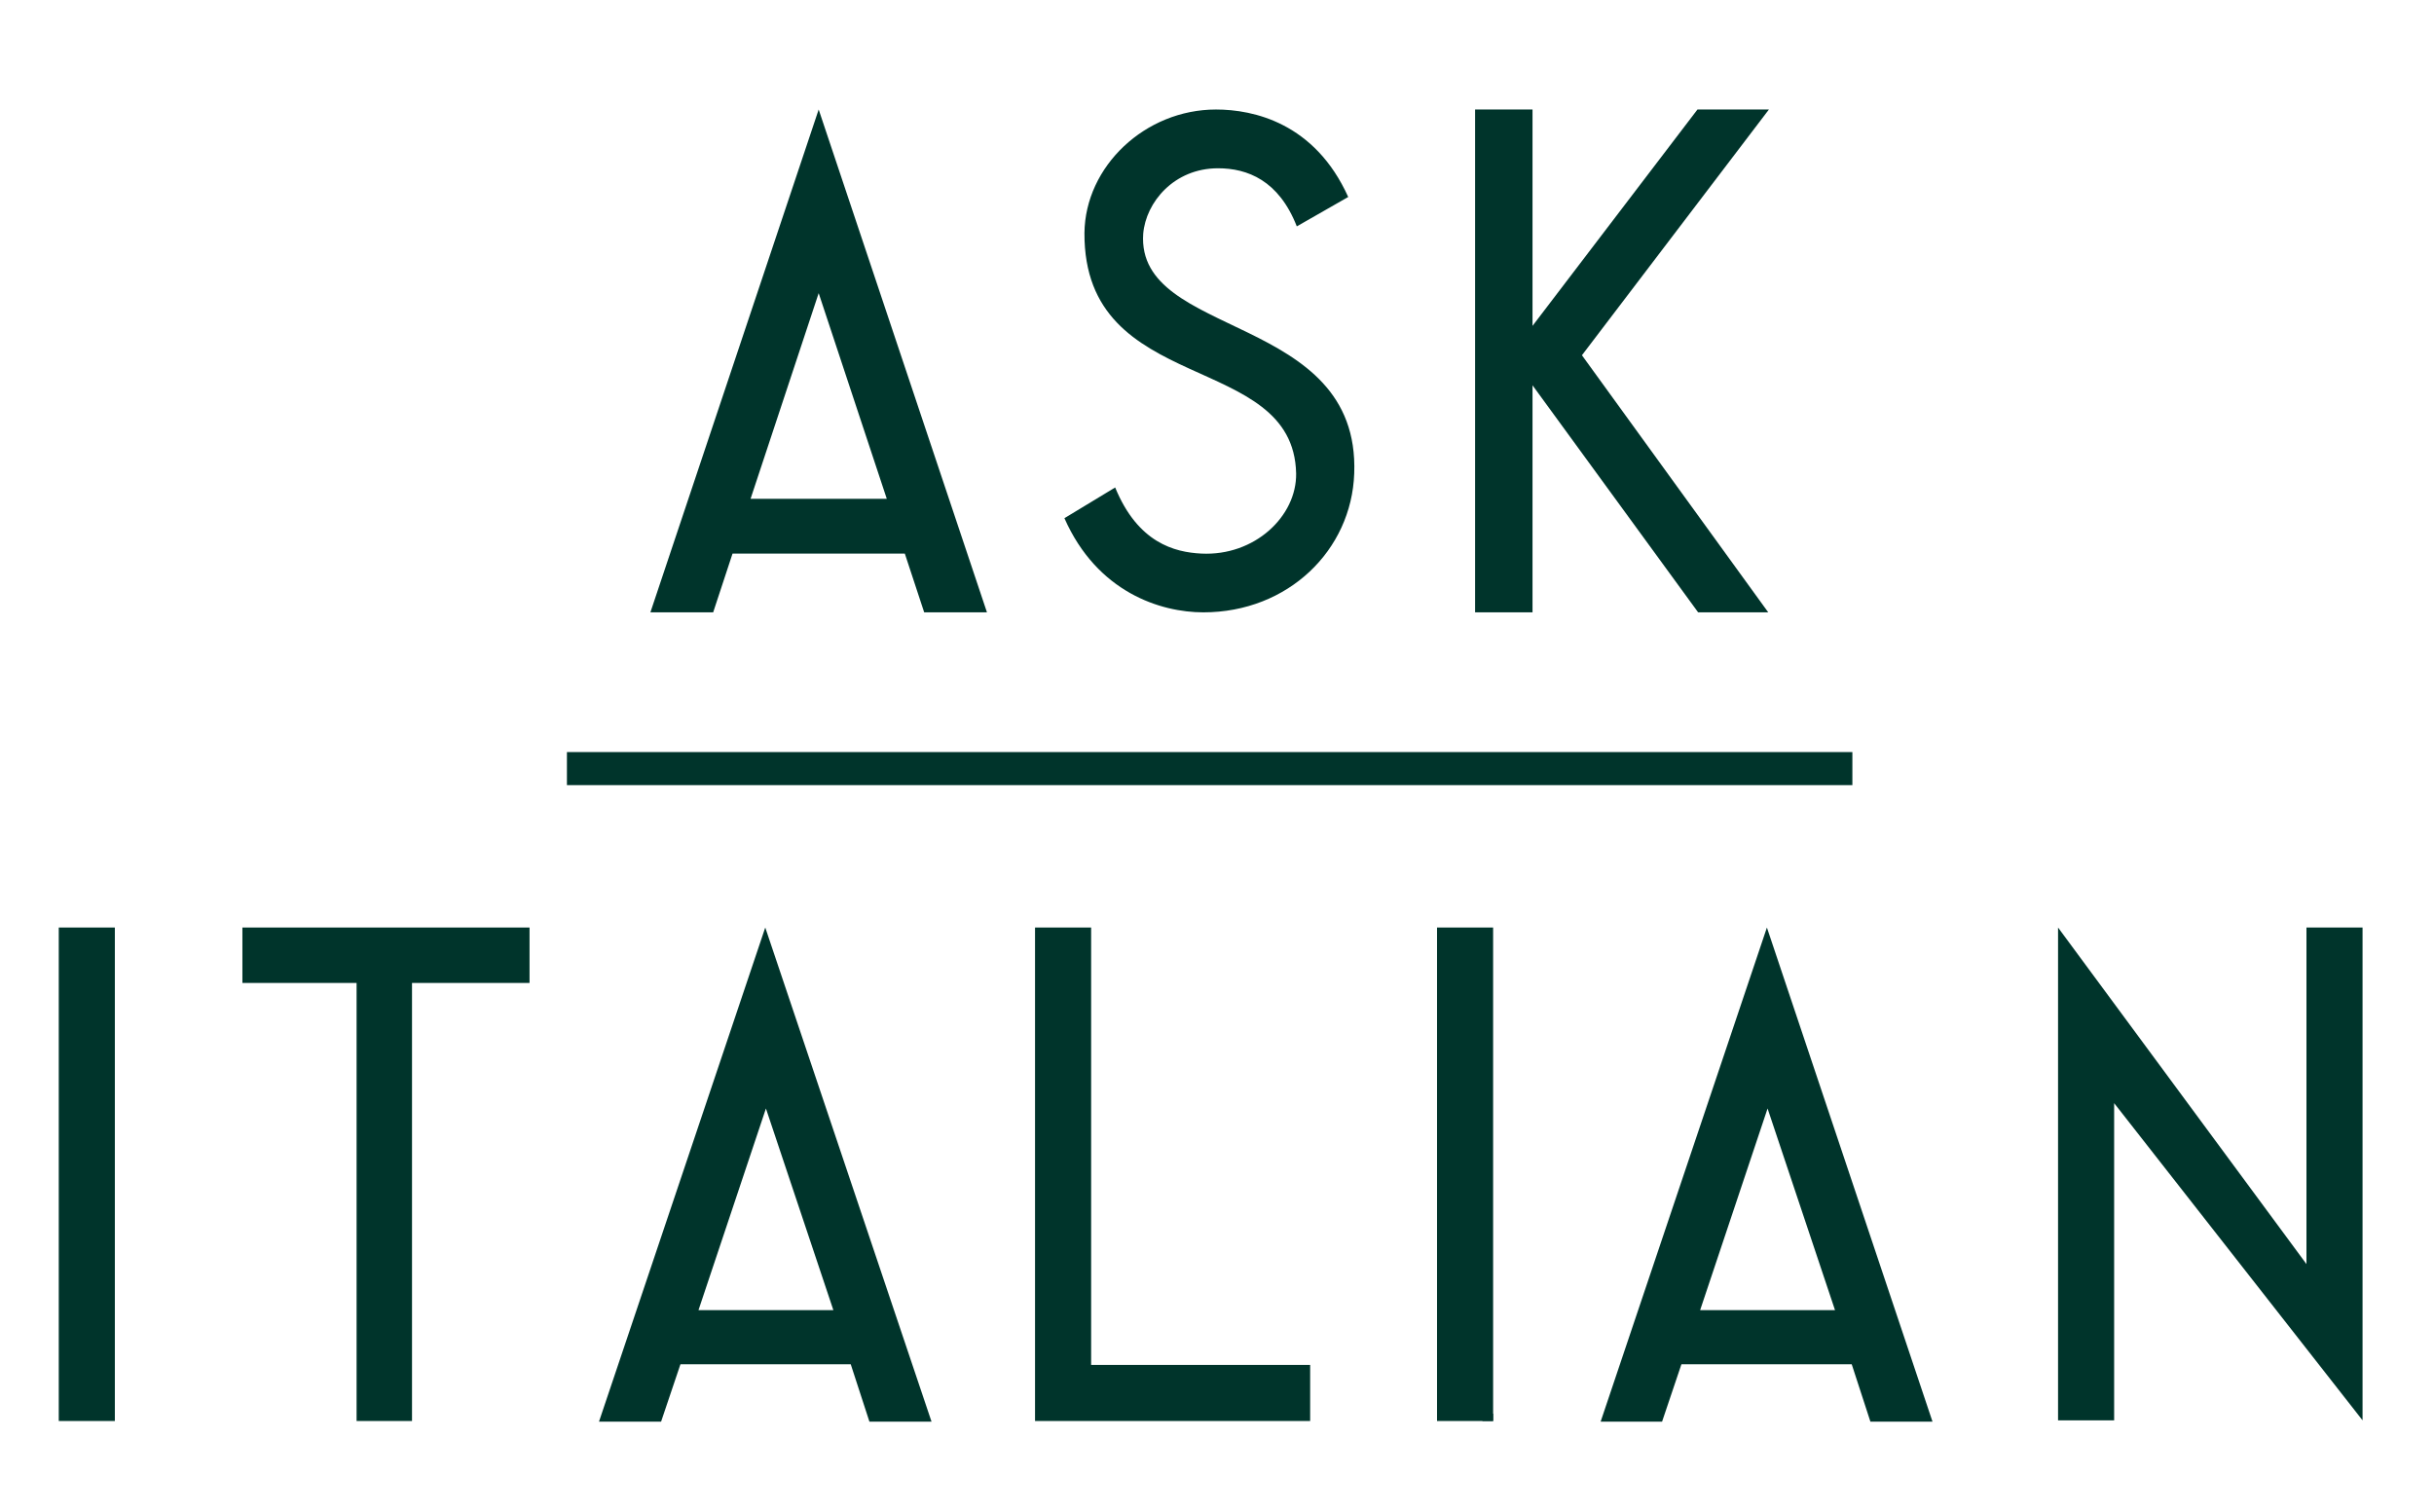 <?xml version="1.0" encoding="utf-8"?>
<!-- Generator: Adobe Illustrator 19.2.0, SVG Export Plug-In . SVG Version: 6.00 Build 0)  -->
<svg version="1.1" id="Layer_1" xmlns="http://www.w3.org/2000/svg" xmlns:xlink="http://www.w3.org/1999/xlink" x="0px" y="0px"
	 viewBox="0 0 364.5 226.5" style="enable-background:new 0 0 364.5 226.5;" xml:space="preserve">
<style type="text/css">
	.st0{fill:#00342B;}
	.st1{fill:none;stroke:#00342B;stroke-width:4.95;stroke-miterlimit:10;}
</style>
<g>
	<path class="st0" d="M122.6,16.4L97.4,91.7h9.4l2.9-8.8h25.8l2.9,8.8h9.4L122.6,16.4z M112.4,74.7l10.2-30.8l10.2,30.8H112.4z"/>
	<polygon class="st0" points="220.9,16.4 229.5,16.4 229.5,48.8 254.2,16.4 264.9,16.4 236.9,53.2 264.8,91.7 254.3,91.7 
		229.5,57.7 229.5,91.7 220.9,91.7 	"/>
	<path class="st0" d="M180.2,91.7c-6.4,0-15.9-3-20.8-14.1L167,73c3.4,8.3,8.9,9.7,12.9,9.9c8,0.4,14.3-5.6,14.2-12
		c-0.4-18.5-31.8-11.4-31.7-36c0.1-10,9.1-18.5,19.7-18.5c5.6,0,14.8,2,19.8,13.1l-7.7,4.4c-2.7-6.9-7.4-8.7-11.8-8.7
		c-6.6,0-10.8,5.1-11.2,9.8c-1.1,15.8,32.5,11.8,31.6,35.9C202.4,82.4,192.9,91.7,180.2,91.7z"/>
	<line class="st1" x1="84.9" y1="115.1" x2="277.4" y2="115.1"/>
	<g>
		<polyline class="st0" points="8.8,138.9 17.2,138.9 17.2,212.8 8.8,212.8 		"/>
		<polygon class="st0" points="61.7,212.8 53.4,212.8 53.4,147.2 36.3,147.2 36.3,138.9 79.3,138.9 79.3,147.2 61.7,147.2 		"/>
		<polygon class="st0" points="196.2,204.4 196.2,212.8 155,212.8 155,138.9 163.4,138.9 163.4,204.4 		"/>
		<path class="st0" d="M264.6,138.9l-24.9,74h9.2l2.9-8.6h25.5l2.8,8.6h9.3L264.6,138.9z M254.6,196.2l10.1-30.2l10.1,30.2H254.6z"
			/>
		<rect x="222" y="211.7" class="st0" width="1.6" height="1.1"/>
		<rect x="215.2" y="138.9" class="st0" width="8.4" height="73.9"/>
		<path class="st0" d="M114.6,138.9l-24.9,74H99l2.9-8.6h25.5l2.8,8.6h9.3L114.6,138.9z M104.6,196.2l10.1-30.2l10.1,30.2H104.6z"/>
		<polygon class="st0" points="345.4,138.9 345.4,189.3 308.2,138.9 308.2,212.7 316.6,212.7 316.6,165.2 353.8,212.7 353.8,138.9 
					"/>
	</g>
</g>
</svg>
